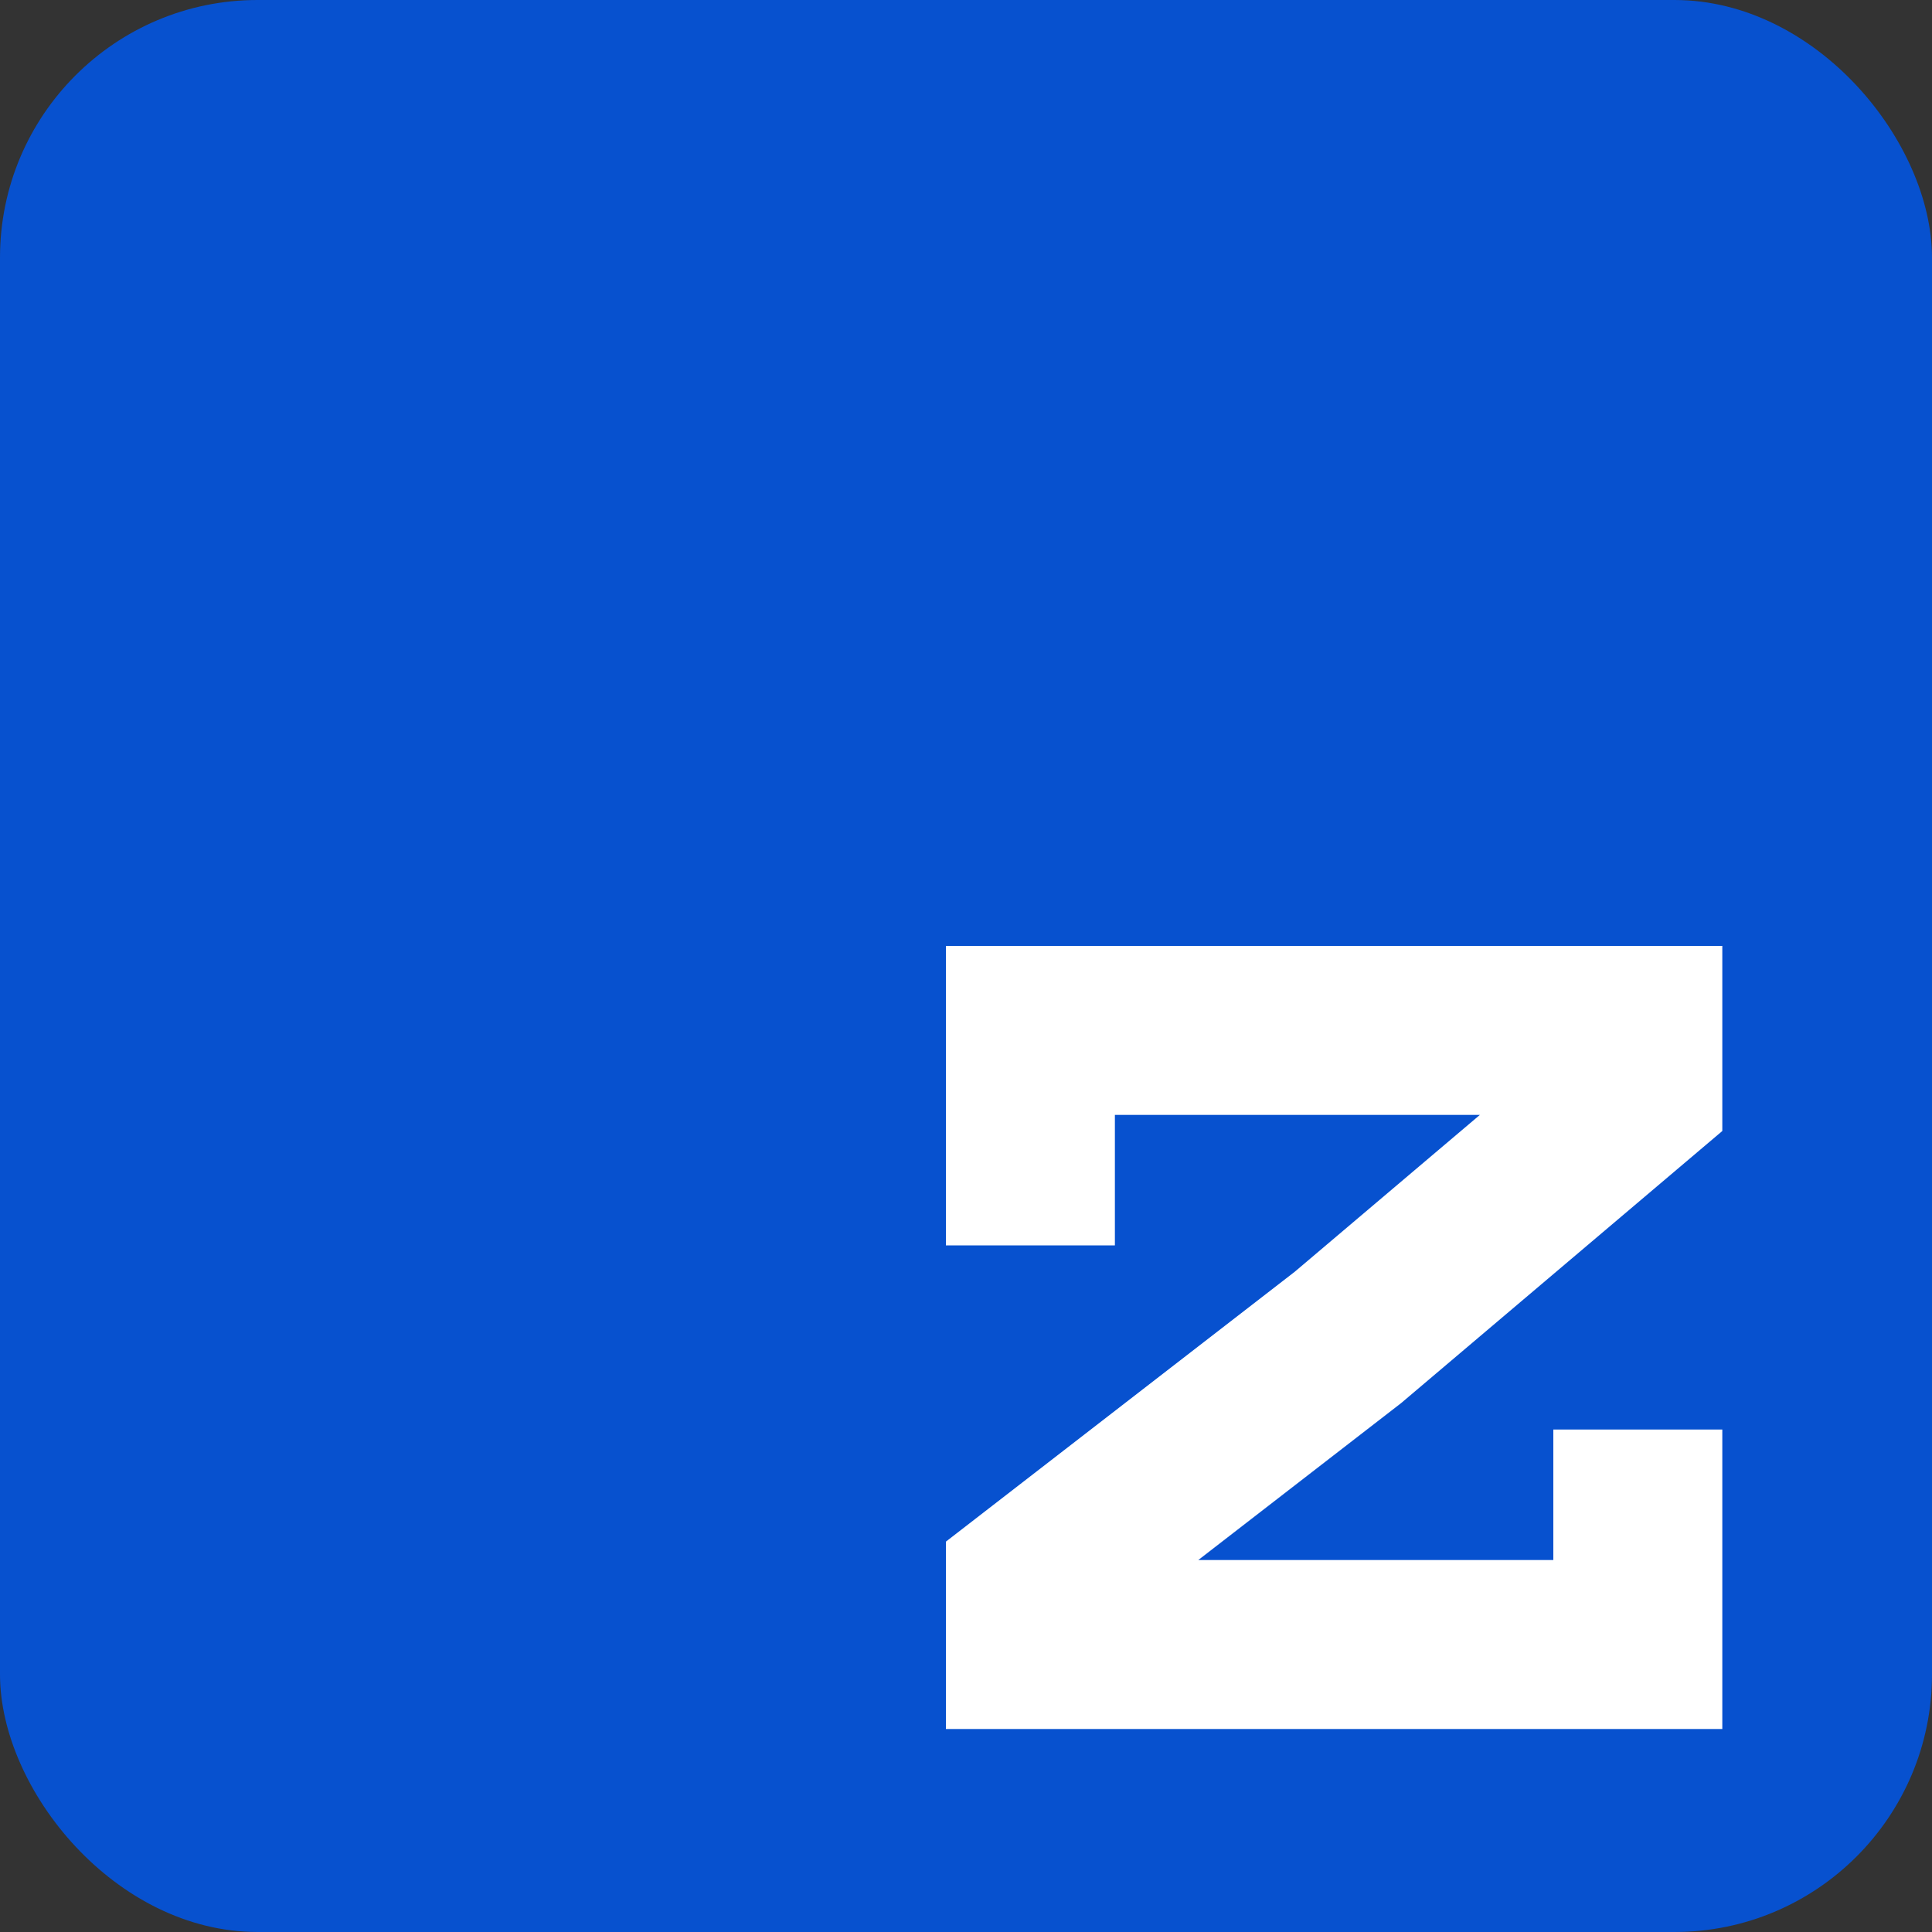<svg width="15" height="15" viewBox="0 0 15 15" fill="none" xmlns="http://www.w3.org/2000/svg">
<rect x="0" y="0" width="15" height="15" fill="#333333" stroke="none"/>
<rect width="15" height="15" rx="2" fill="#0751CF"/>
<path d="M12.716 11.099V12.768H8V12.291L10.465 10.384L12.716 8.477V8H8V9.669" stroke="white" stroke-width="1.312"/>
</svg>
